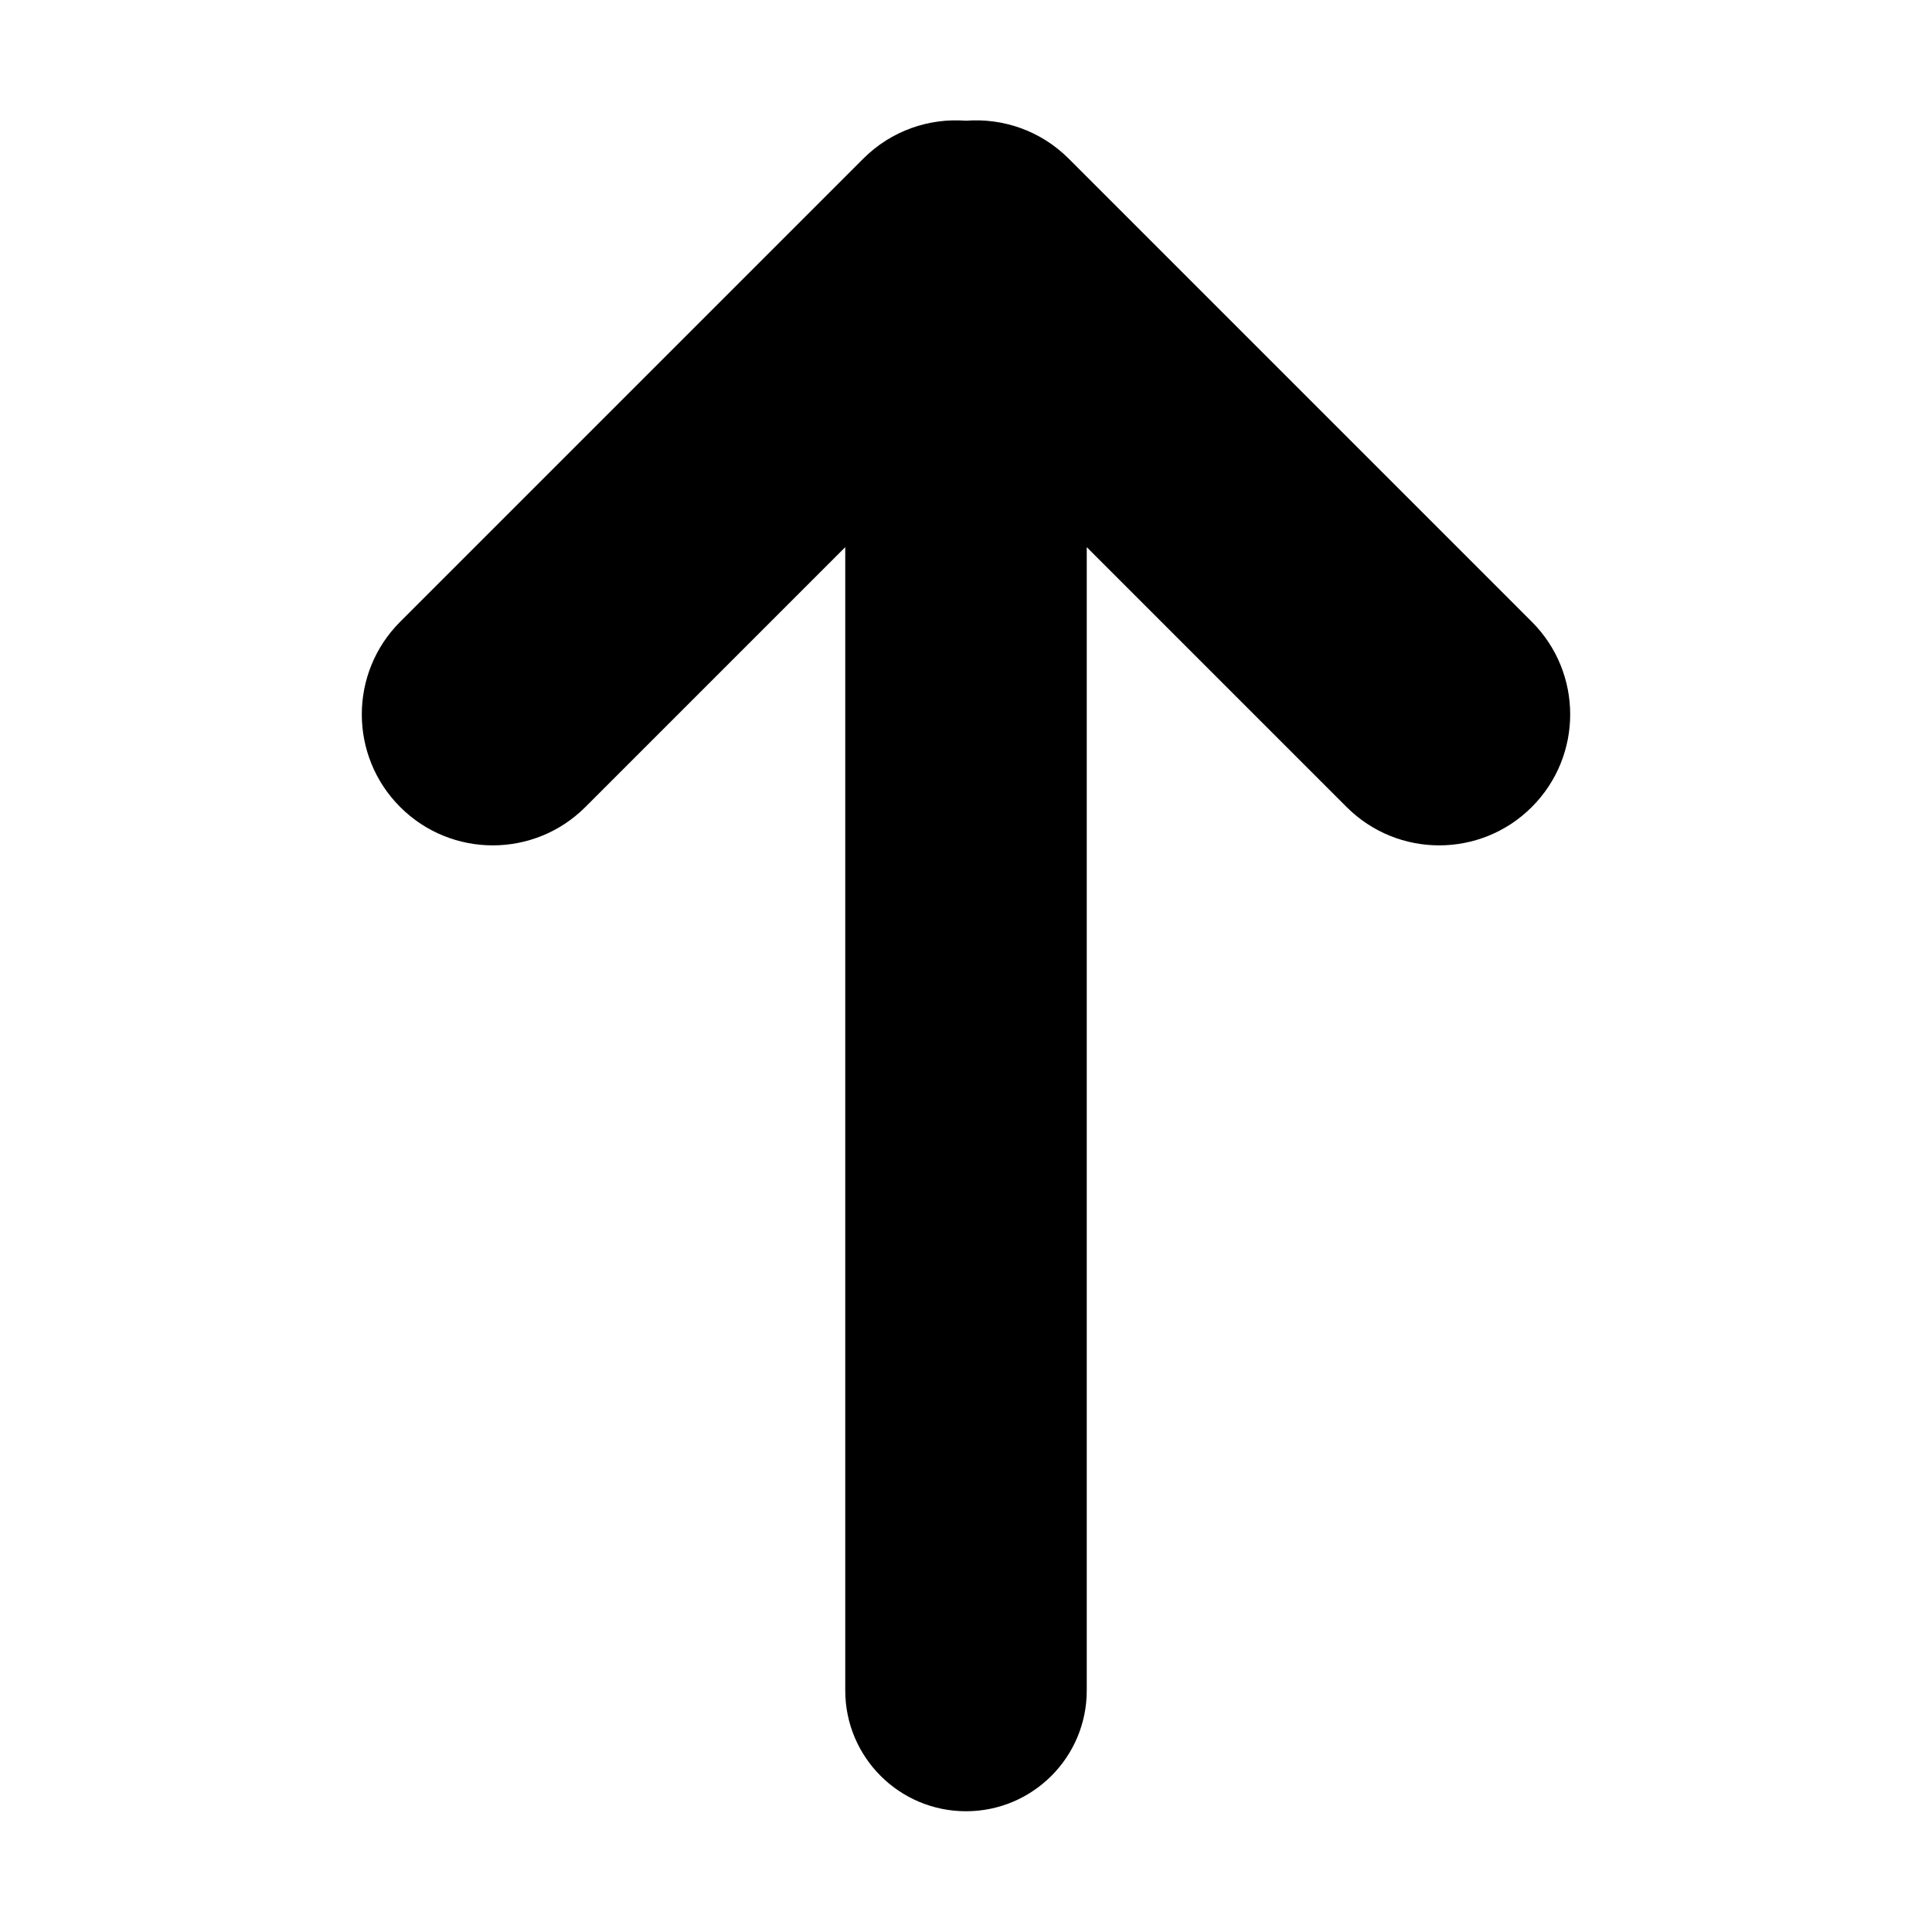 <?xml version="1.0" encoding="iso-8859-1"?>
<!-- Generator: Adobe Illustrator 22.0.0, SVG Export Plug-In . SVG Version: 6.00 Build 0)  -->
<svg version="1.1" id="&#x56FE;&#x5C42;_1" xmlns="http://www.w3.org/2000/svg" xmlns:xlink="http://www.w3.org/1999/xlink" x="0px"
	 y="0px" viewBox="0 0 1024 1024" style="enable-background:new 0 0 1024 1024;" xml:space="preserve">
<path d="M811.895,427.73c-27.109,27.111-71.065,27.111-98.179,0L576,290.014V896c0,35.346-28.654,64-64,64s-64-28.654-64-64V290.006
	L310.276,427.73c-27.109,27.111-71.065,27.111-98.179,0c-27.109-27.111-27.109-71.069,0-98.181l245.451-245.45
	c14.919-14.92,34.939-21.611,54.448-20.109c19.51-1.502,39.531,5.188,54.453,20.109l245.445,245.45
	C839.009,356.66,839.009,400.618,811.895,427.73z"/>
</svg>
